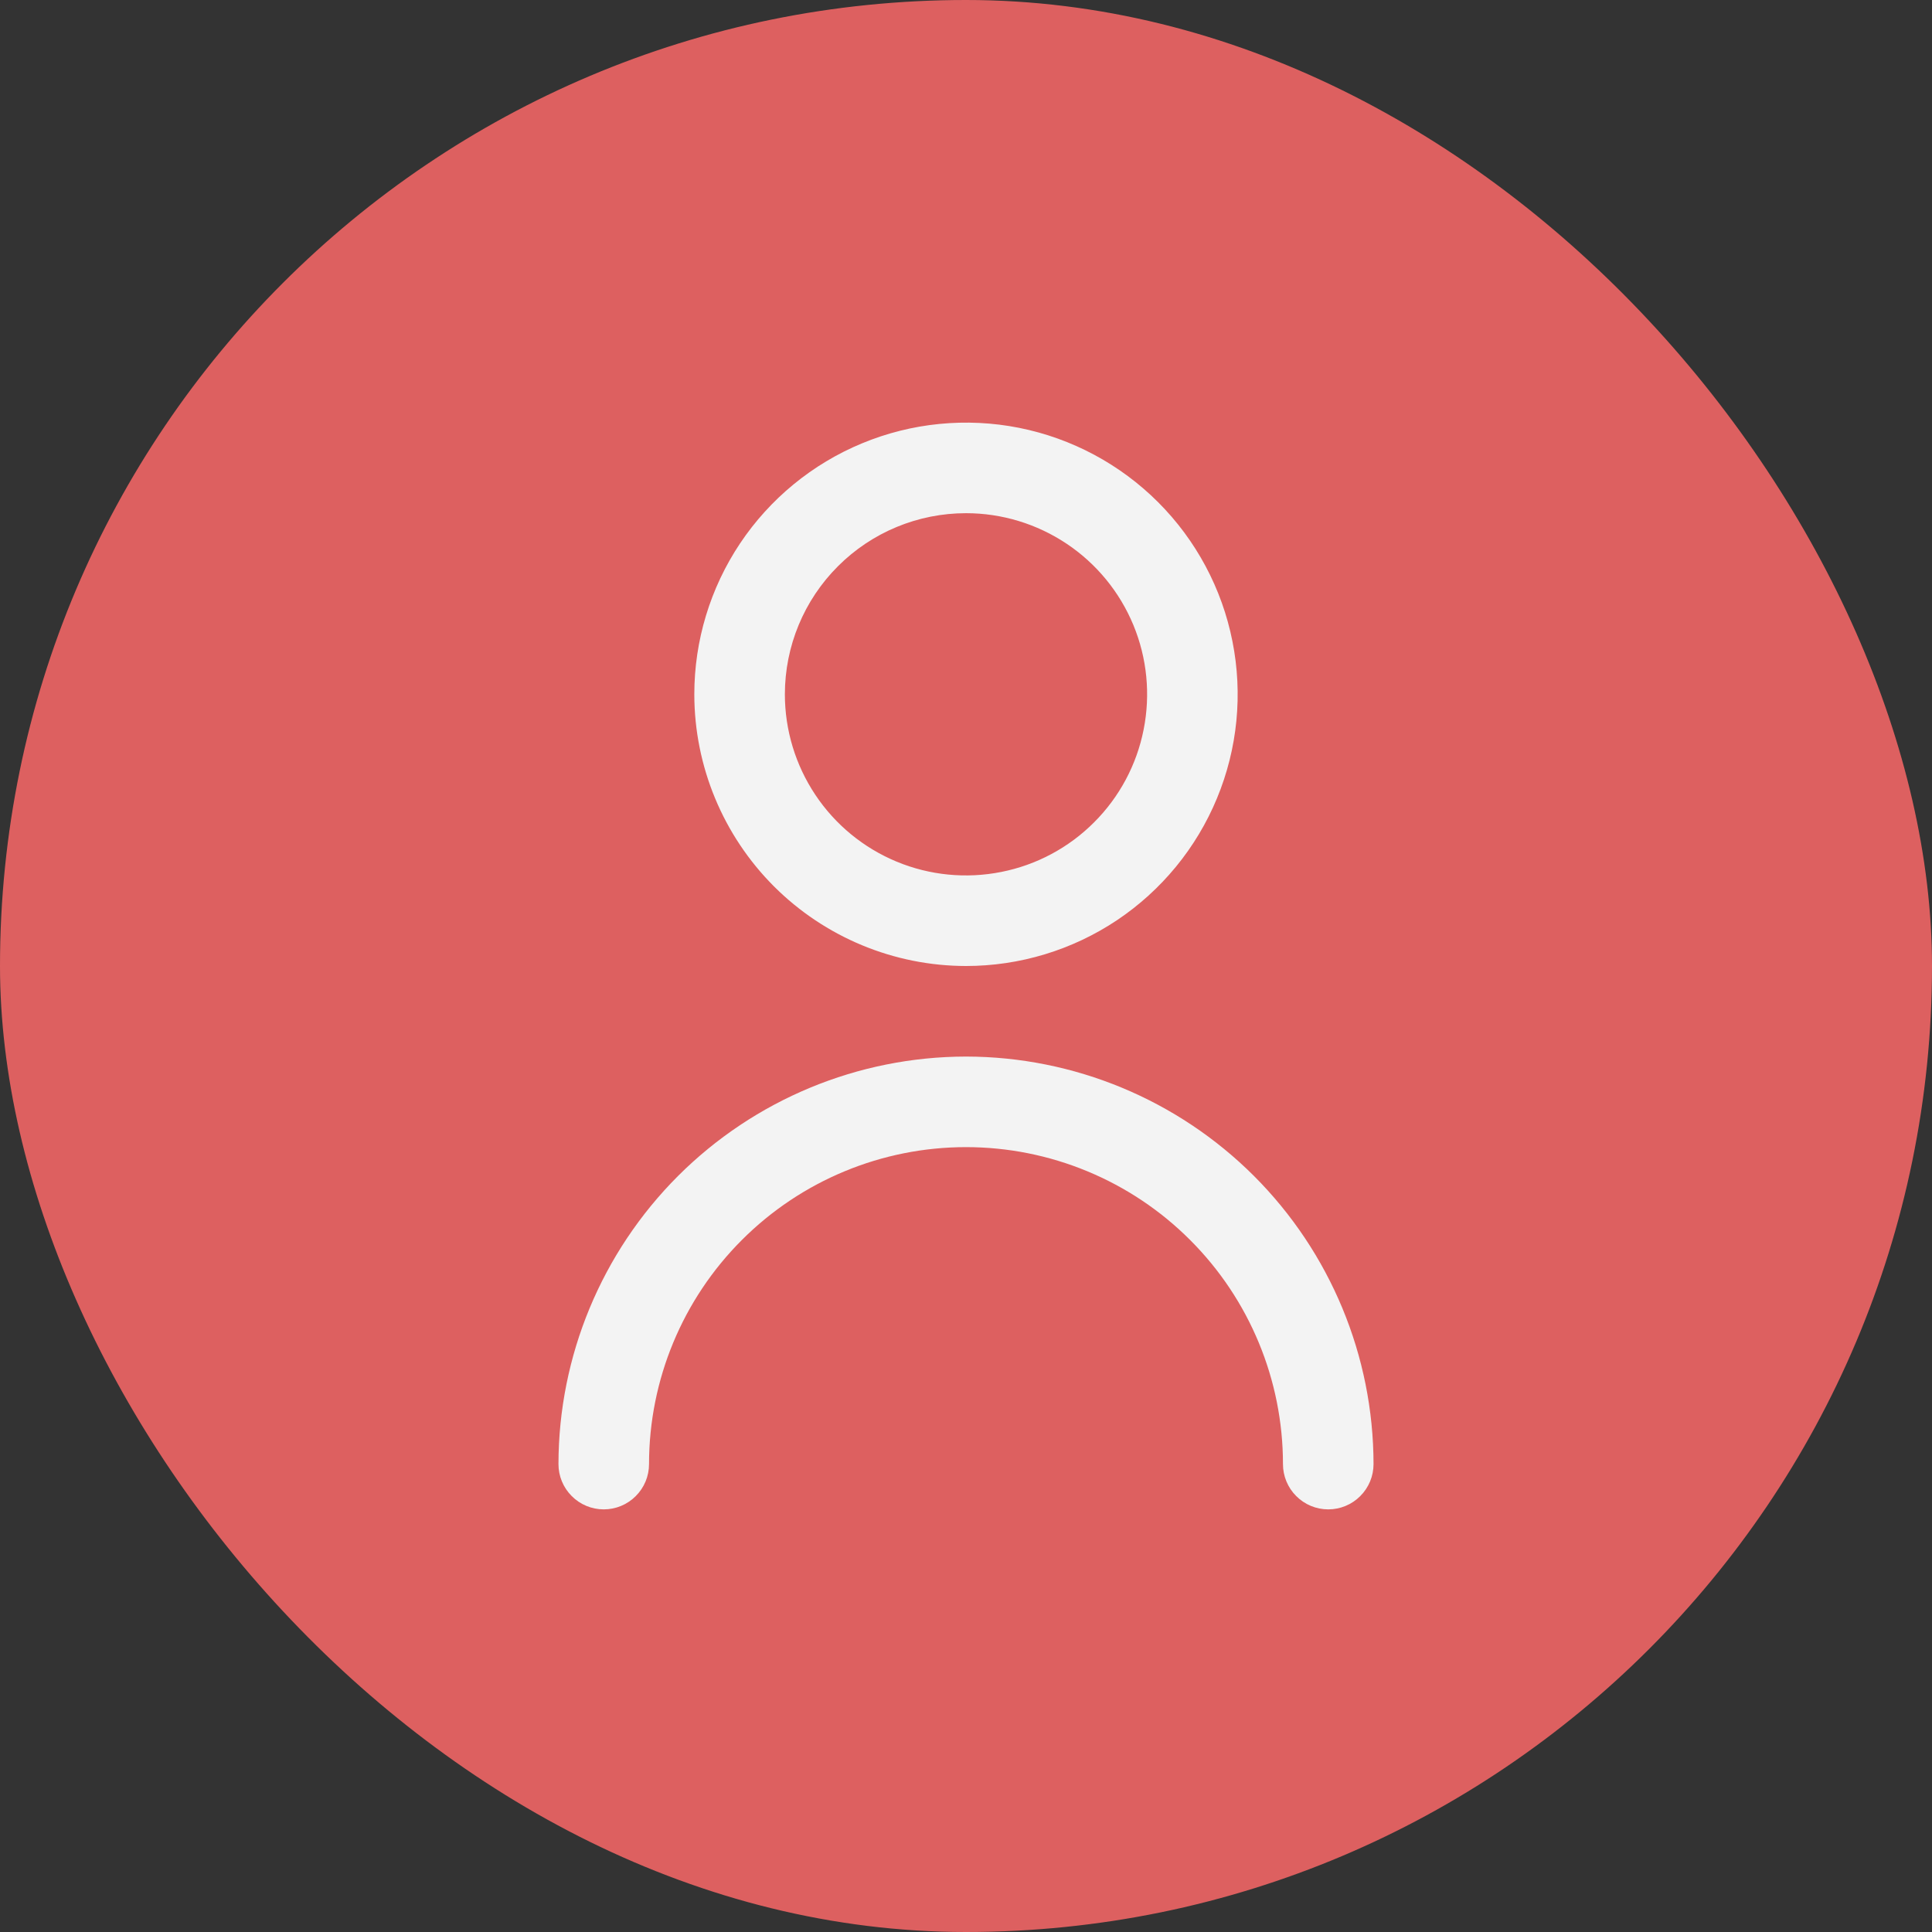 <svg width="32" height="32" viewBox="0 0 32 32" fill="none" xmlns="http://www.w3.org/2000/svg">
<rect x="0" y="0" width="32" height="32" fill="#333333" stroke="none"/>
<g clip-path="url(#clip0_38_1572)">
<rect width="32" height="32" fill="#DD6060"/>
<g clip-path="url(#clip1_38_1572)">
<path d="M16 16C16.89 16 17.76 15.736 18.5 15.242C19.24 14.747 19.817 14.044 20.157 13.222C20.498 12.4 20.587 11.495 20.413 10.622C20.24 9.749 19.811 8.947 19.182 8.318C18.553 7.689 17.751 7.26 16.878 7.086C16.005 6.913 15.1 7.002 14.278 7.343C13.456 7.683 12.753 8.26 12.258 9C11.764 9.74 11.5 10.61 11.5 11.5C11.501 12.693 11.976 13.837 12.819 14.681C13.663 15.524 14.807 15.999 16 16ZM16 8.5C16.593 8.5 17.173 8.676 17.667 9.006C18.16 9.335 18.545 9.804 18.772 10.352C18.999 10.9 19.058 11.503 18.942 12.085C18.827 12.667 18.541 13.202 18.121 13.621C17.702 14.041 17.167 14.327 16.585 14.442C16.003 14.558 15.4 14.499 14.852 14.272C14.304 14.045 13.835 13.66 13.506 13.167C13.176 12.673 13 12.093 13 11.5C13 10.704 13.316 9.941 13.879 9.379C14.441 8.816 15.204 8.5 16 8.5Z" fill="#F3F3F3"/>
<path d="M16 17.5C14.21 17.502 12.495 18.214 11.229 19.479C9.964 20.745 9.252 22.46 9.25 24.25C9.25 24.449 9.329 24.64 9.47 24.78C9.61 24.921 9.801 25 10 25C10.199 25 10.39 24.921 10.53 24.78C10.671 24.64 10.75 24.449 10.75 24.25C10.75 22.858 11.303 21.522 12.288 20.538C13.272 19.553 14.608 19 16 19C17.392 19 18.728 19.553 19.712 20.538C20.697 21.522 21.25 22.858 21.25 24.25C21.25 24.449 21.329 24.64 21.47 24.78C21.61 24.921 21.801 25 22 25C22.199 25 22.39 24.921 22.53 24.78C22.671 24.64 22.75 24.449 22.75 24.25C22.748 22.46 22.036 20.745 20.771 19.479C19.505 18.214 17.79 17.502 16 17.5Z" fill="#F3F3F3"/>
</g>
</g>
<defs>
<clipPath id="clip0_38_1572">
<rect width="32" height="32" rx="16" fill="white"/>
</clipPath>
<clipPath id="clip1_38_1572">
<rect width="18" height="18" fill="white" transform="translate(7 7)"/>
</clipPath>
</defs>
</svg>

